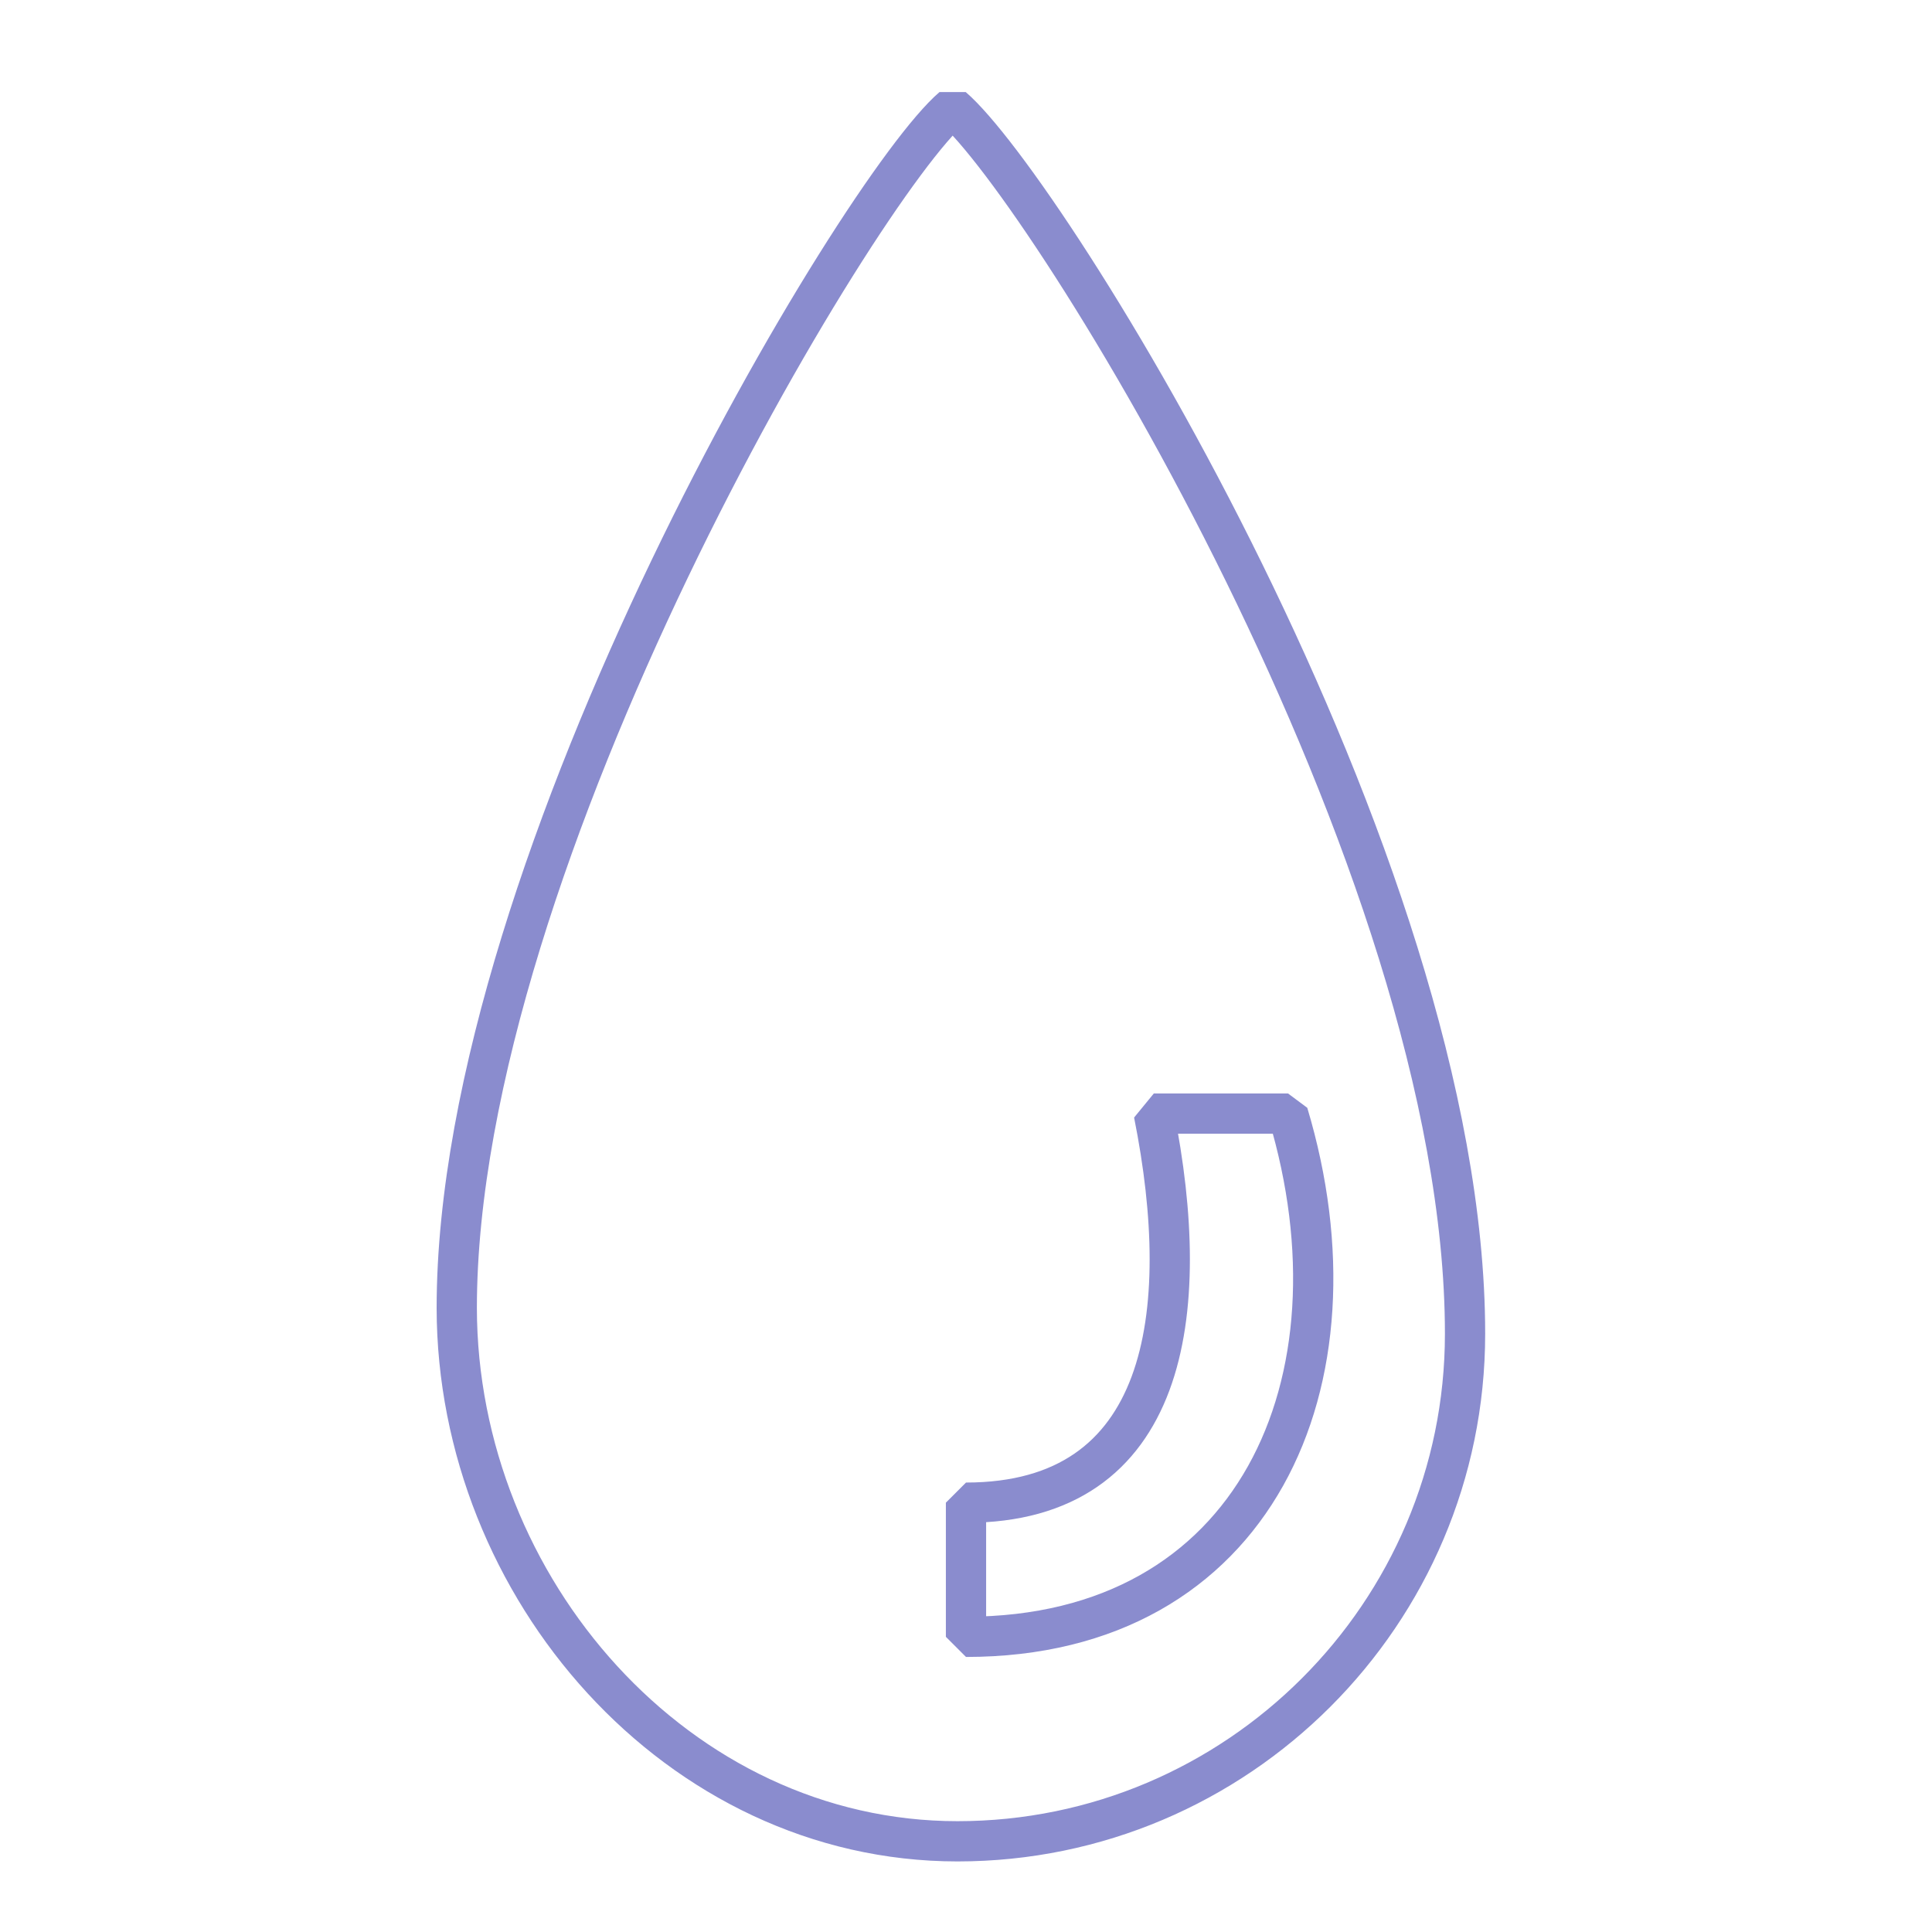<svg width="72" height="72" viewBox="0 0 72 72" fill="none" xmlns="http://www.w3.org/2000/svg">
<path d="M35.683 68.62C46.103 68.62 54.598 60.141 54.598 49.705C54.598 32 39.001 7 35.501 4C32.001 7 17.022 32 17.022 48.75C17.038 59.186 25.262 68.62 35.683 68.62Z" stroke="#8A8CCE" stroke-width="1.5" stroke-miterlimit="10" stroke-linecap="round" stroke-linejoin="bevel"/>
<path d="M48 41.5H43C44.5 49 43.5 56 36 56V61C46.775 61 51 51.5 48 41.5Z" stroke="#8A8CCE" stroke-width="1.5" stroke-miterlimit="10" stroke-linecap="round" stroke-linejoin="bevel"/>
</svg>

